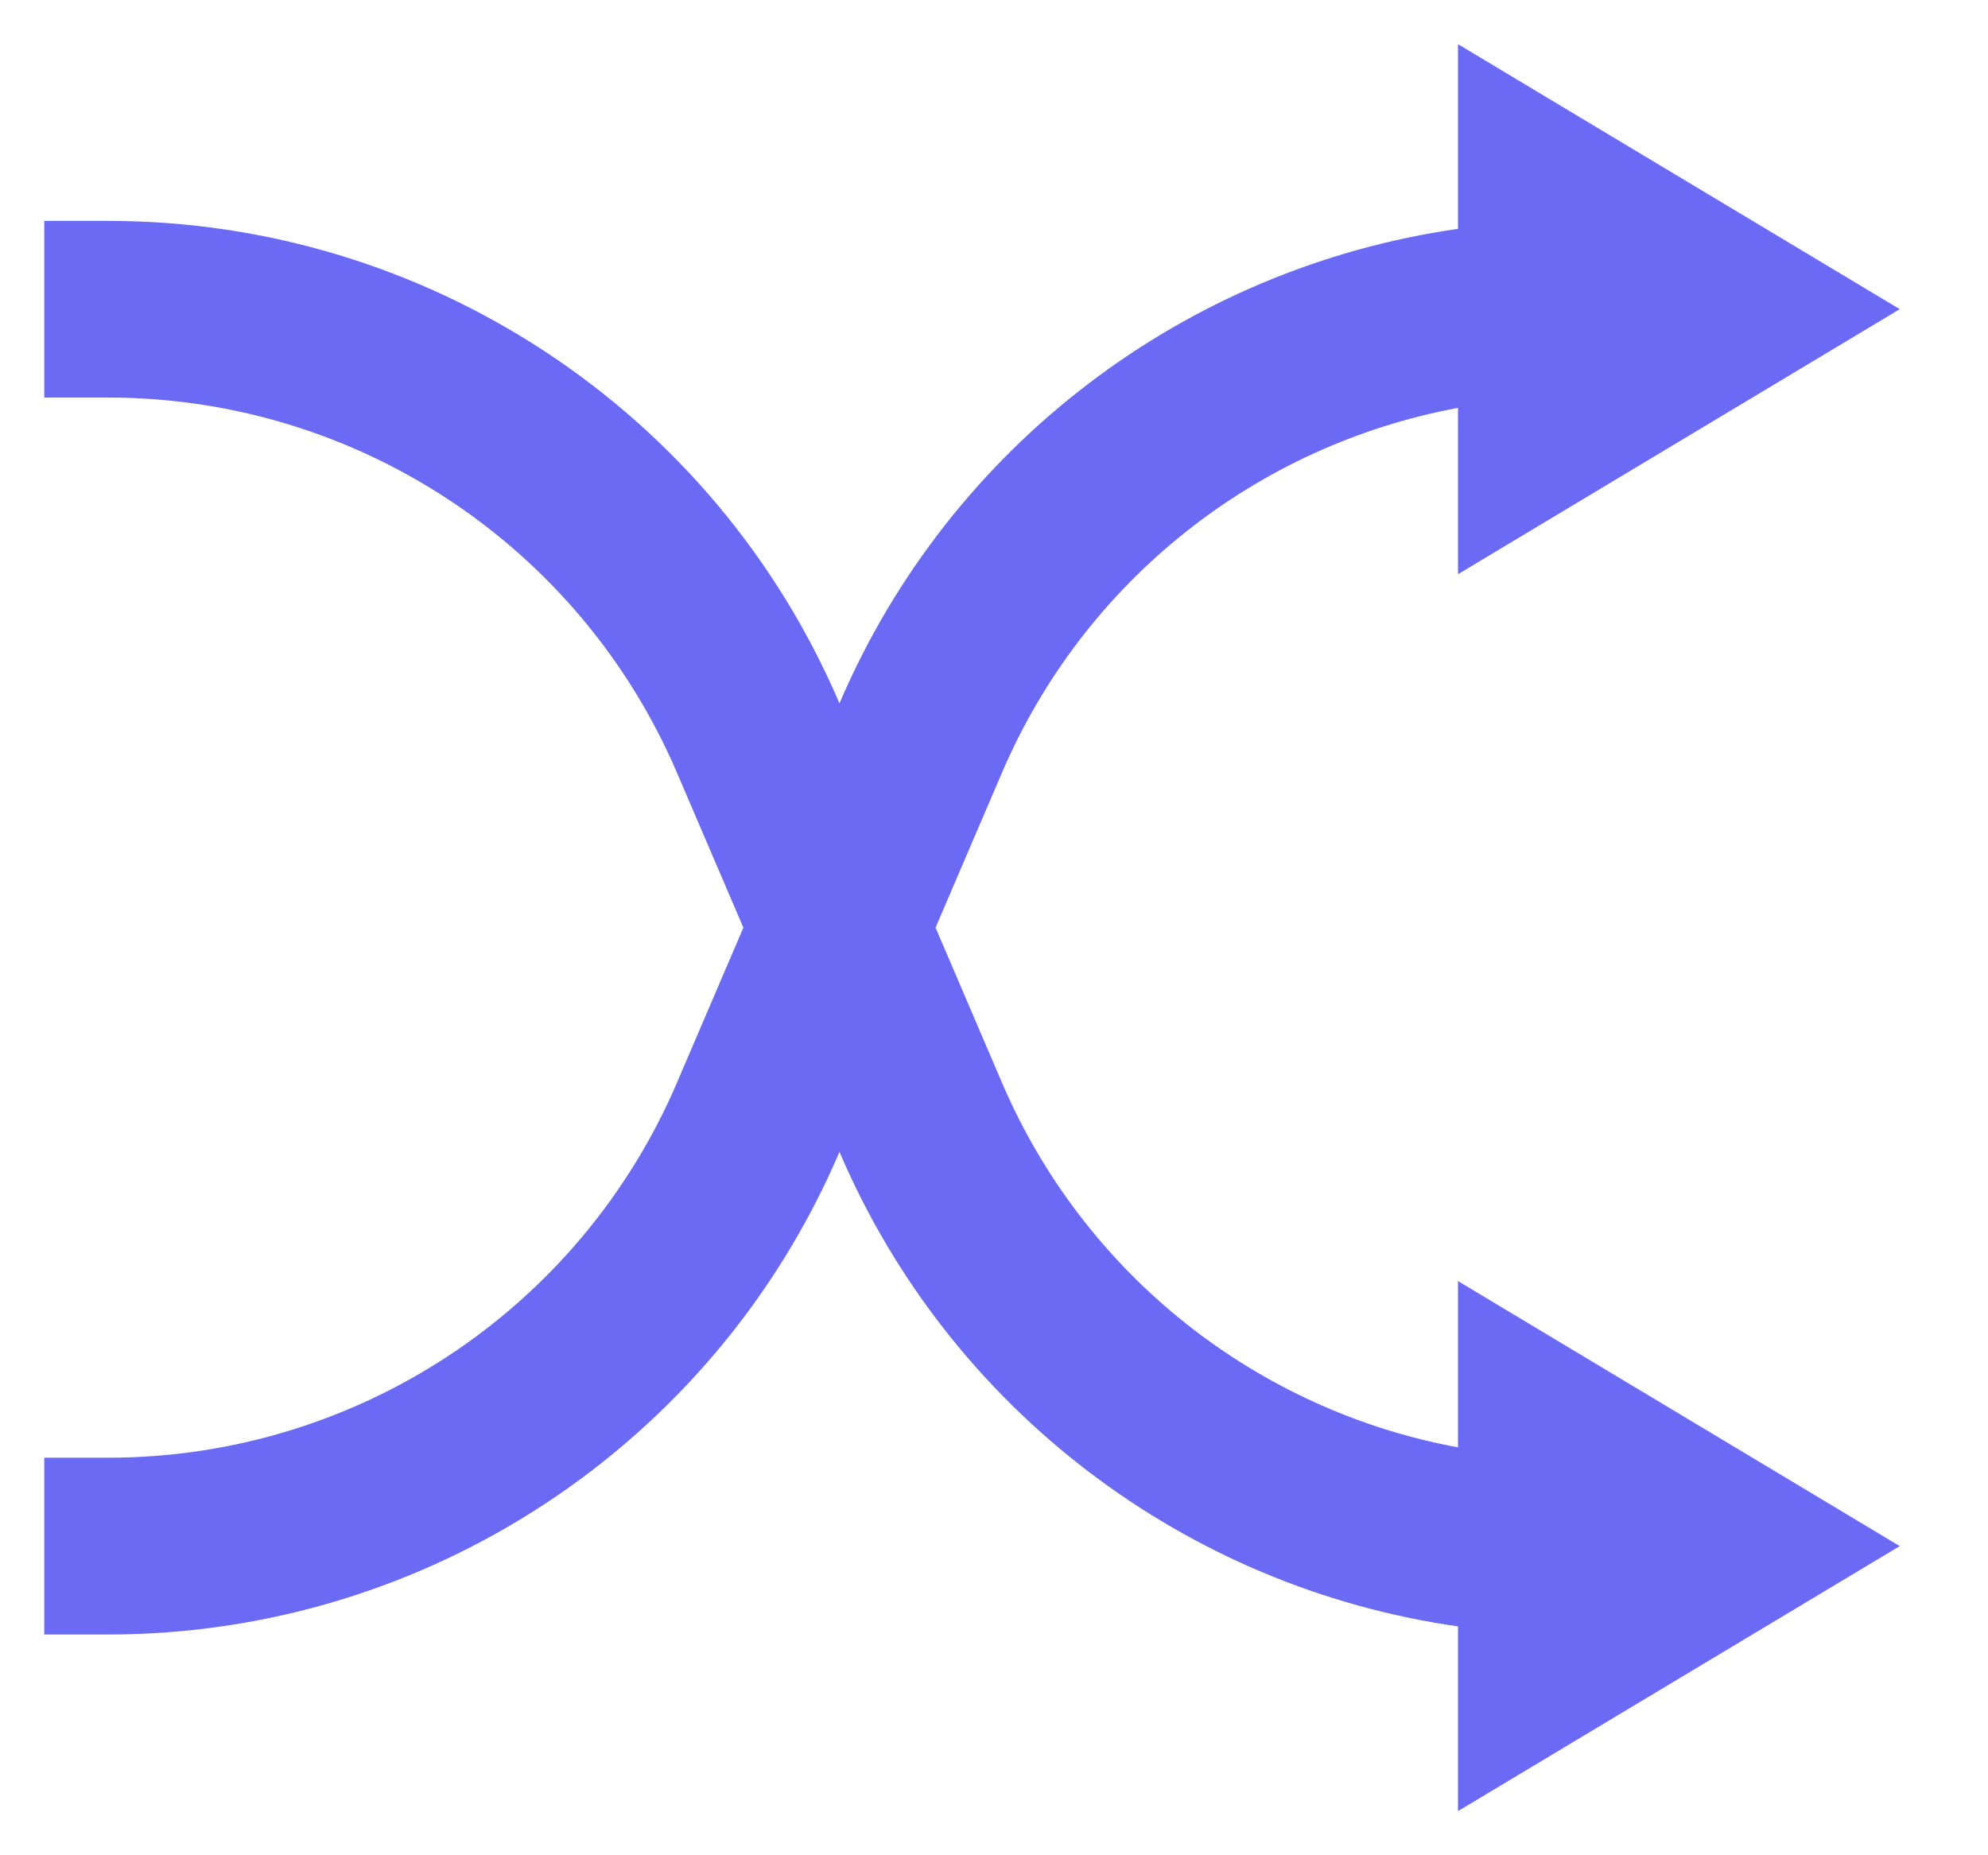 <svg width="15" height="14" viewBox="0 0 15 14" fill="none" xmlns="http://www.w3.org/2000/svg">
<path d="M11.001 10.922V9.667L14.334 11.667L11.001 13.667V12.273C8.949 11.98 7.168 10.639 6.336 8.697L6.334 8.693L6.332 8.697C5.387 10.903 3.217 12.334 0.817 12.334H0.334V11H0.817C2.684 11 4.371 9.888 5.107 8.172L5.609 7L5.107 5.829C4.371 4.113 2.684 3 0.817 3H0.334V1.667H0.817C3.217 1.667 5.387 3.097 6.332 5.303L6.334 5.308L6.336 5.303C7.168 3.361 8.949 2.02 11.001 1.727V0.333L14.334 2.333L11.001 4.333V3.078C9.485 3.359 8.183 4.378 7.561 5.829L7.059 7L7.561 8.172C8.183 9.622 9.485 10.642 11.001 10.922Z" fill="#6A6AF4"/>
</svg>
